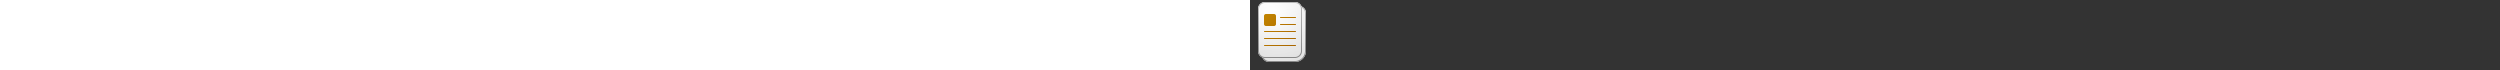 ﻿<?xml version="1.0" encoding="utf-8"?><svg xmlns="http://www.w3.org/2000/svg" width="100%" height="70" fill="currentColor" preserveAspectRatio="xMidYMid meet"><rect width="100%" height="100%" fill="#333333" stroke="none"/><path fill="url(#icon-fee2b0a1c7454a94__icon-918eeca38ce08216__a)" d="M12 13a7 7 0 0 1 7-7h30a7 7 0 0 1 7 7v38c0 6.075-4.925 11-11 11H19a7 7 0 0 1-7-7V13Z" /><path fill="url(#icon-018b743d3c45ed14__icon-22e0c53b627a9425__b)" fill-opacity=".2" d="M12 13a7 7 0 0 1 7-7h30a7 7 0 0 1 7 7v38c0 6.075-4.925 11-11 11H19a7 7 0 0 1-7-7V13Z" /><path fill="url(#icon-4c105e640f0c3b8c__icon-abf83b3d6ddfd85b__c)" fill-rule="evenodd" d="M49 7H19a6 6 0 0 0-6 6v42a6 6 0 0 0 6 6h26c5.523 0 10-4.477 10-10V13a6 6 0 0 0-6-6ZM19 6a7 7 0 0 0-7 7v42a7 7 0 0 0 7 7h26c6.075 0 11-4.925 11-11V13a7 7 0 0 0-7-7H19Z" clip-rule="evenodd" /><path fill="url(#icon-ea0af83a7ad3cde8__icon-b95f84b83ced1859__d)" d="M8 9a7 7 0 0 1 7-7h30a7 7 0 0 1 7 7v42a7 7 0 0 1-7 7H15a7 7 0 0 1-7-7V9Z" /><path fill="url(#icon-905d6ab7779e9cd1__icon-b17434ddc843ce52__e)" fill-opacity=".2" d="M8 9a7 7 0 0 1 7-7h30a7 7 0 0 1 7 7v42a7 7 0 0 1-7 7H15a7 7 0 0 1-7-7V9Z" /><path fill="url(#icon-312de4b3332d44d3__icon-56b635fe8d4879a8__f)" fill-rule="evenodd" d="M45 3H15a6 6 0 0 0-6 6v42a6 6 0 0 0 6 6h30a6 6 0 0 0 6-6V9a6 6 0 0 0-6-6ZM15 2a7 7 0 0 0-7 7v42a7 7 0 0 0 7 7h30a7 7 0 0 0 7-7V9a7 7 0 0 0-7-7H15Z" clip-rule="evenodd" /><path fill="url(#icon-20fc1ab21c23ee32__icon-3bfc8f45f6af747f__g)" d="M16 14a2 2 0 0 0-2 2v8a2 2 0 0 0 2 2h8a2 2 0 0 0 2-2v-8a2 2 0 0 0-2-2h-8Z" /><path fill="url(#icon-484edc00235e4938__icon-d7c2491dc645ab13__h)" d="M30.5 17a.5.5 0 0 0 0 1h15a.5.5 0 0 0 0-1h-15Z" /><path fill="url(#icon-52da285d2214ebfe__icon-340729cbb045b8c7__i)" d="M30.5 24a.5.5 0 0 0 0 1h15a.5.5 0 0 0 0-1h-15Z" /><path fill="url(#icon-47b8303297422288__icon-88f91d464da9dc30__j)" d="M14 31.5a.5.5 0 0 1 .5-.5h31a.5.5 0 0 1 0 1h-31a.5.5 0 0 1-.5-.5Z" /><path fill="url(#icon-77e3c9e512748400__icon-8bee3da24e434a7a__k)" d="M14.5 38a.5.5 0 0 0 0 1h31a.5.5 0 0 0 0-1h-31Z" /><path fill="url(#icon-2630512ba6eb5f72__icon-24c80fd79facbfe6__l)" d="M14 45.5a.5.5 0 0 1 .5-.5h31a.5.5 0 0 1 0 1h-31a.5.5 0 0 1-.5-.5Z" /><defs><linearGradient id="icon-fee2b0a1c7454a94__icon-918eeca38ce08216__a" x1="24.222" x2="33.153" y1="6" y2="62.135" gradientUnits="userSpaceOnUse"><stop stop-color="#fff" /><stop offset="1" stop-color="#EBEBEB" /></linearGradient><linearGradient id="icon-4c105e640f0c3b8c__icon-abf83b3d6ddfd85b__c" x1="26.208" x2="35.702" y1="6" y2="61.944" gradientUnits="userSpaceOnUse"><stop stop-color="#BBB" /><stop offset="1" stop-color="#888" /></linearGradient><linearGradient id="icon-ea0af83a7ad3cde8__icon-b95f84b83ced1859__d" x1="20.222" x2="29.153" y1="2" y2="58.135" gradientUnits="userSpaceOnUse"><stop stop-color="#fff" /><stop offset="1" stop-color="#EBEBEB" /></linearGradient><linearGradient id="icon-312de4b3332d44d3__icon-56b635fe8d4879a8__f" x1="22.208" x2="31.702" y1="2" y2="57.944" gradientUnits="userSpaceOnUse"><stop stop-color="#BBB" /><stop offset="1" stop-color="#888" /></linearGradient><linearGradient id="icon-20fc1ab21c23ee32__icon-3bfc8f45f6af747f__g" x1="14" x2="46" y1="14" y2="46" gradientUnits="userSpaceOnUse"><stop stop-color="#C28400" /><stop offset="1" stop-color="#A86500" /></linearGradient><linearGradient id="icon-484edc00235e4938__icon-d7c2491dc645ab13__h" x1="14" x2="46" y1="14" y2="46" gradientUnits="userSpaceOnUse"><stop stop-color="#C28400" /><stop offset="1" stop-color="#A86500" /></linearGradient><linearGradient id="icon-52da285d2214ebfe__icon-340729cbb045b8c7__i" x1="14" x2="46" y1="14" y2="46" gradientUnits="userSpaceOnUse"><stop stop-color="#C28400" /><stop offset="1" stop-color="#A86500" /></linearGradient><linearGradient id="icon-47b8303297422288__icon-88f91d464da9dc30__j" x1="14" x2="46" y1="14" y2="46" gradientUnits="userSpaceOnUse"><stop stop-color="#C28400" /><stop offset="1" stop-color="#A86500" /></linearGradient><linearGradient id="icon-77e3c9e512748400__icon-8bee3da24e434a7a__k" x1="14" x2="46" y1="14" y2="46" gradientUnits="userSpaceOnUse"><stop stop-color="#C28400" /><stop offset="1" stop-color="#A86500" /></linearGradient><linearGradient id="icon-2630512ba6eb5f72__icon-24c80fd79facbfe6__l" x1="14" x2="46" y1="14" y2="46" gradientUnits="userSpaceOnUse"><stop stop-color="#C28400" /><stop offset="1" stop-color="#A86500" /></linearGradient><radialGradient id="icon-018b743d3c45ed14__icon-22e0c53b627a9425__b" cx="0" cy="0" r="1" gradientTransform="matrix(23.222 44.333 -34.167 17.897 26.056 20.583)" gradientUnits="userSpaceOnUse"><stop offset=".177" stop-color="#fff" /><stop offset="1" stop-color="#B8B8B8" /></radialGradient><radialGradient id="icon-905d6ab7779e9cd1__icon-b17434ddc843ce52__e" cx="0" cy="0" r="1" gradientTransform="matrix(23.222 44.333 -34.167 17.897 22.056 16.583)" gradientUnits="userSpaceOnUse"><stop offset=".177" stop-color="#fff" /><stop offset="1" stop-color="#B8B8B8" /></radialGradient></defs></svg>